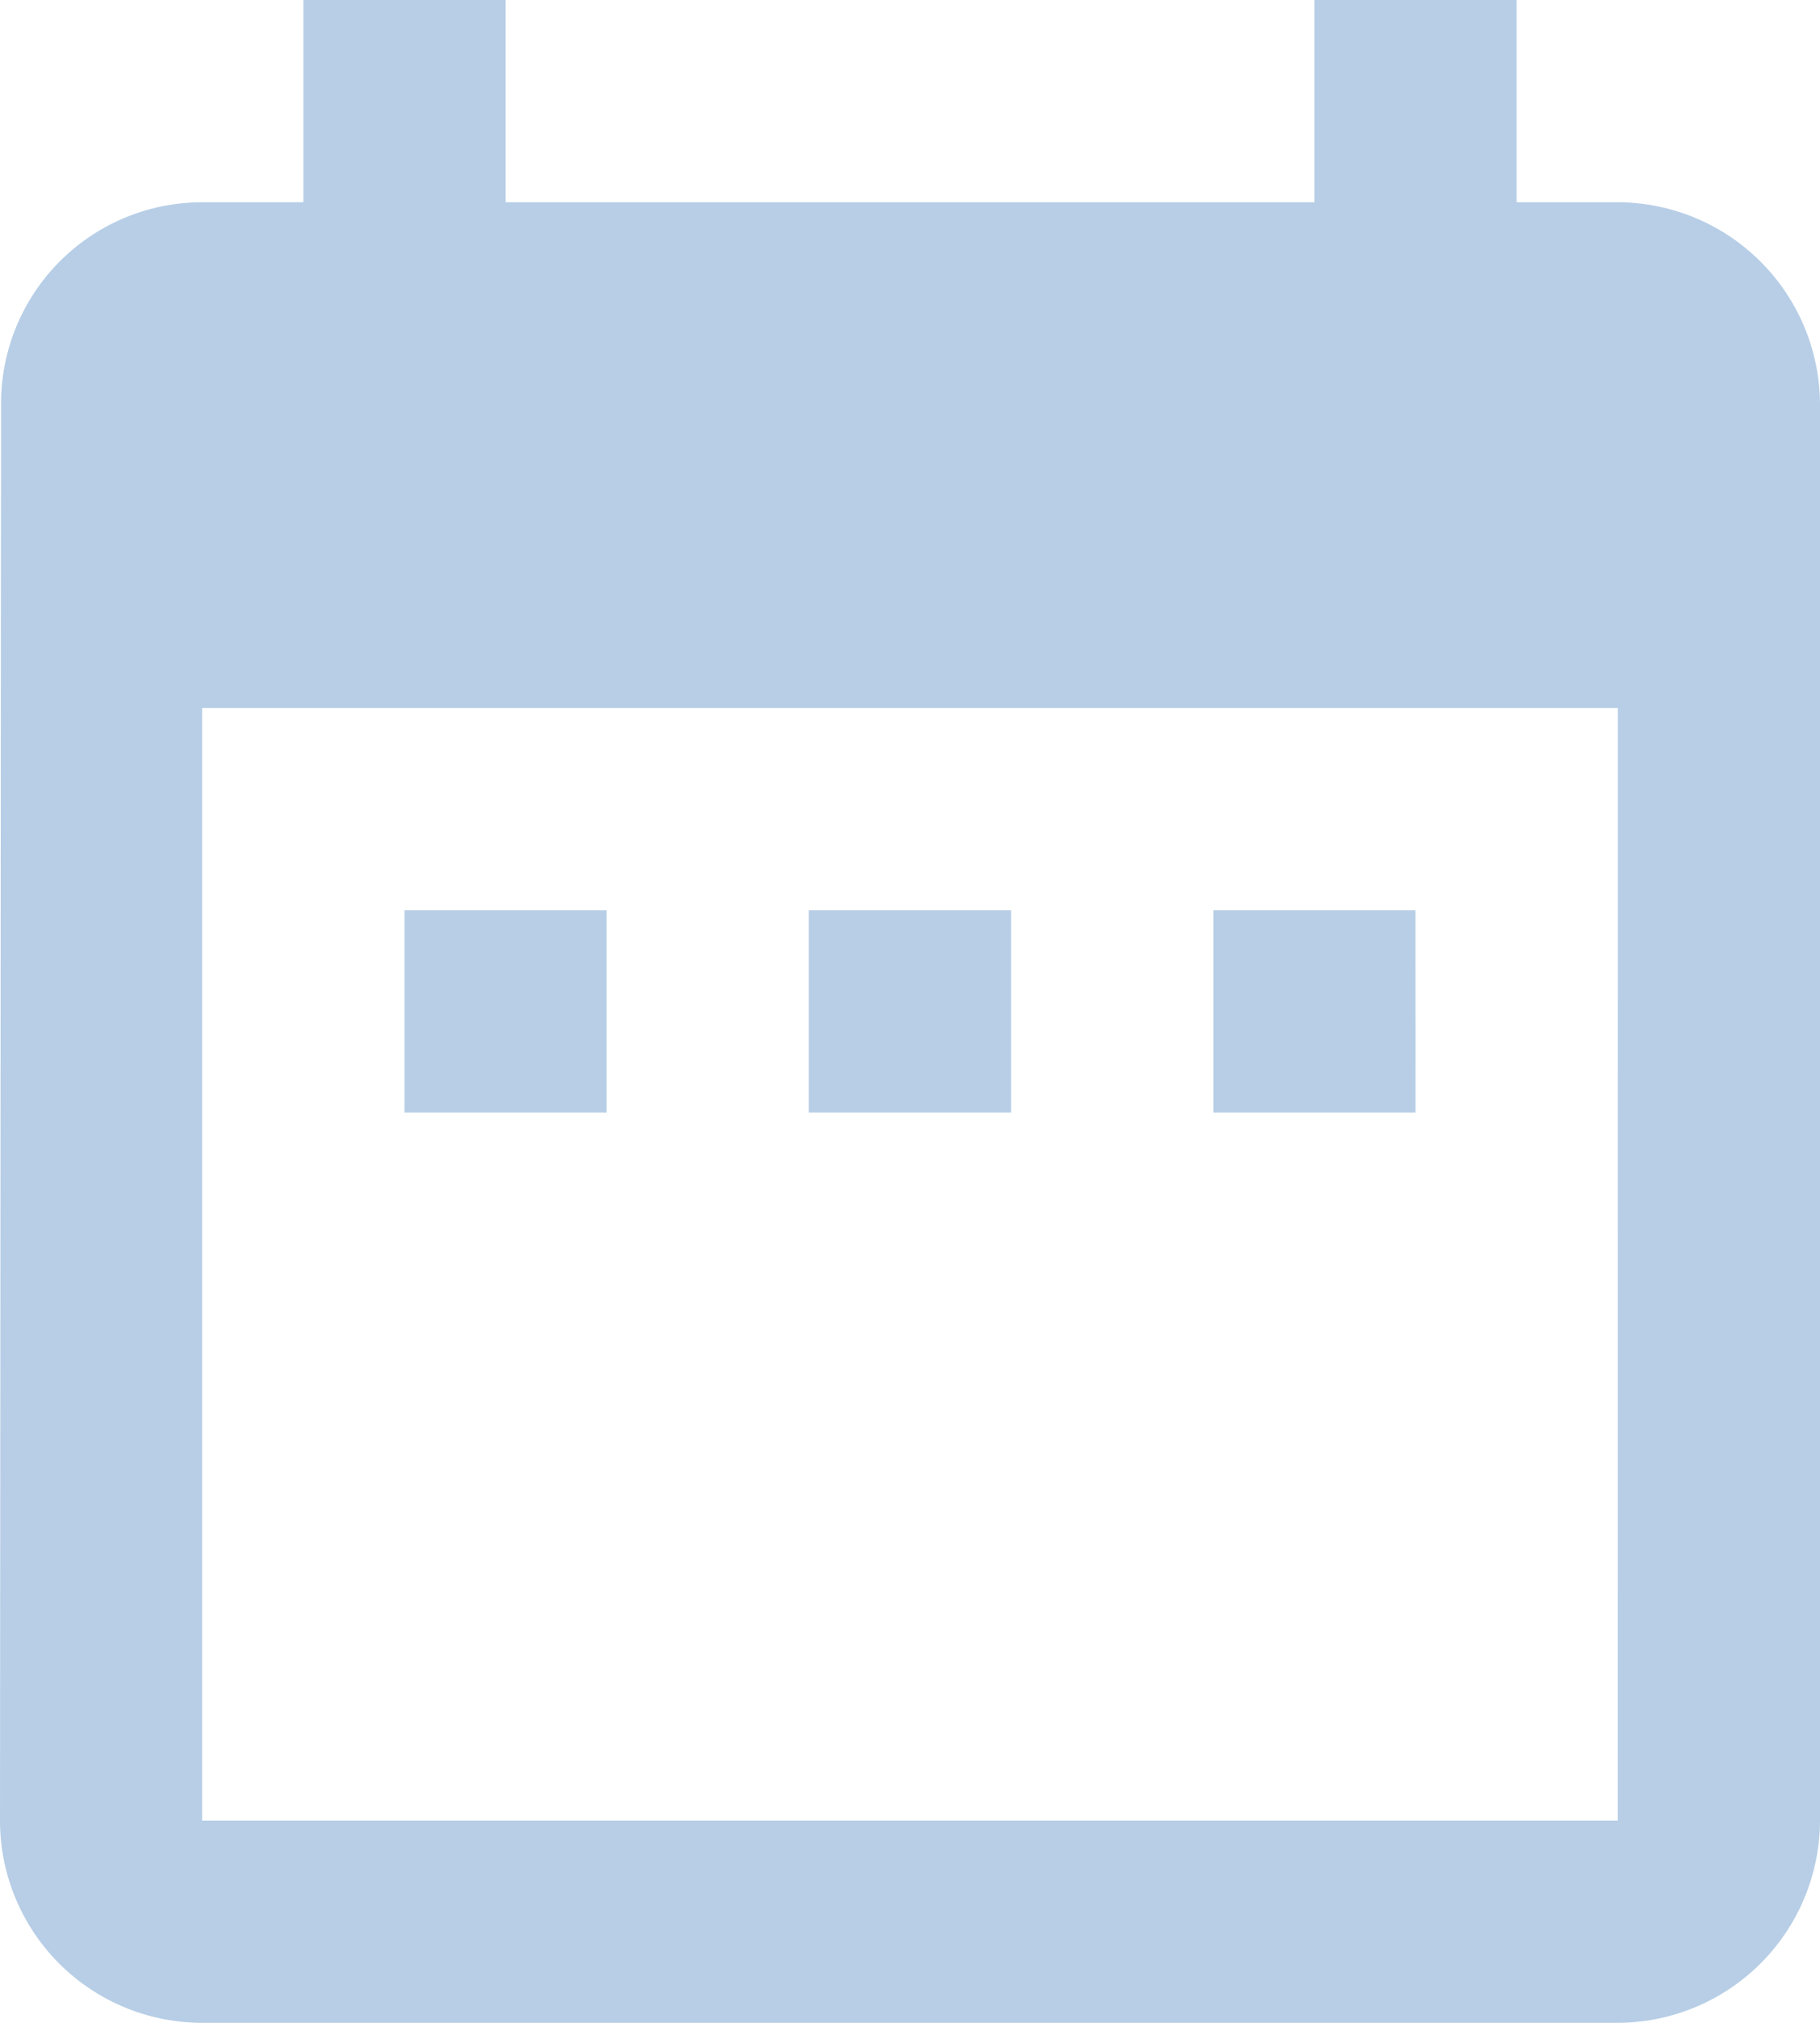 <svg xmlns="http://www.w3.org/2000/svg" width="19" height="21.111" viewBox="0 0 19 21.111">
  <path id="date-range" d="M10.833,12.5H8.722v2.111h2.111Zm4.222,0H12.944v2.111h2.111Zm4.222,0H17.167v2.111h2.111Zm2.111-7.389H20.333V3H18.222V5.111H9.778V3H7.667V5.111H6.611a2.1,2.1,0,0,0-2.1,2.111L4.5,22a2.111,2.111,0,0,0,2.111,2.111H21.389A2.117,2.117,0,0,0,23.5,22V7.222A2.117,2.117,0,0,0,21.389,5.111Zm0,16.889H6.611V10.389H21.389Z" transform="translate(-4.5 -3)" fill="#b7cee6"/>
</svg>

